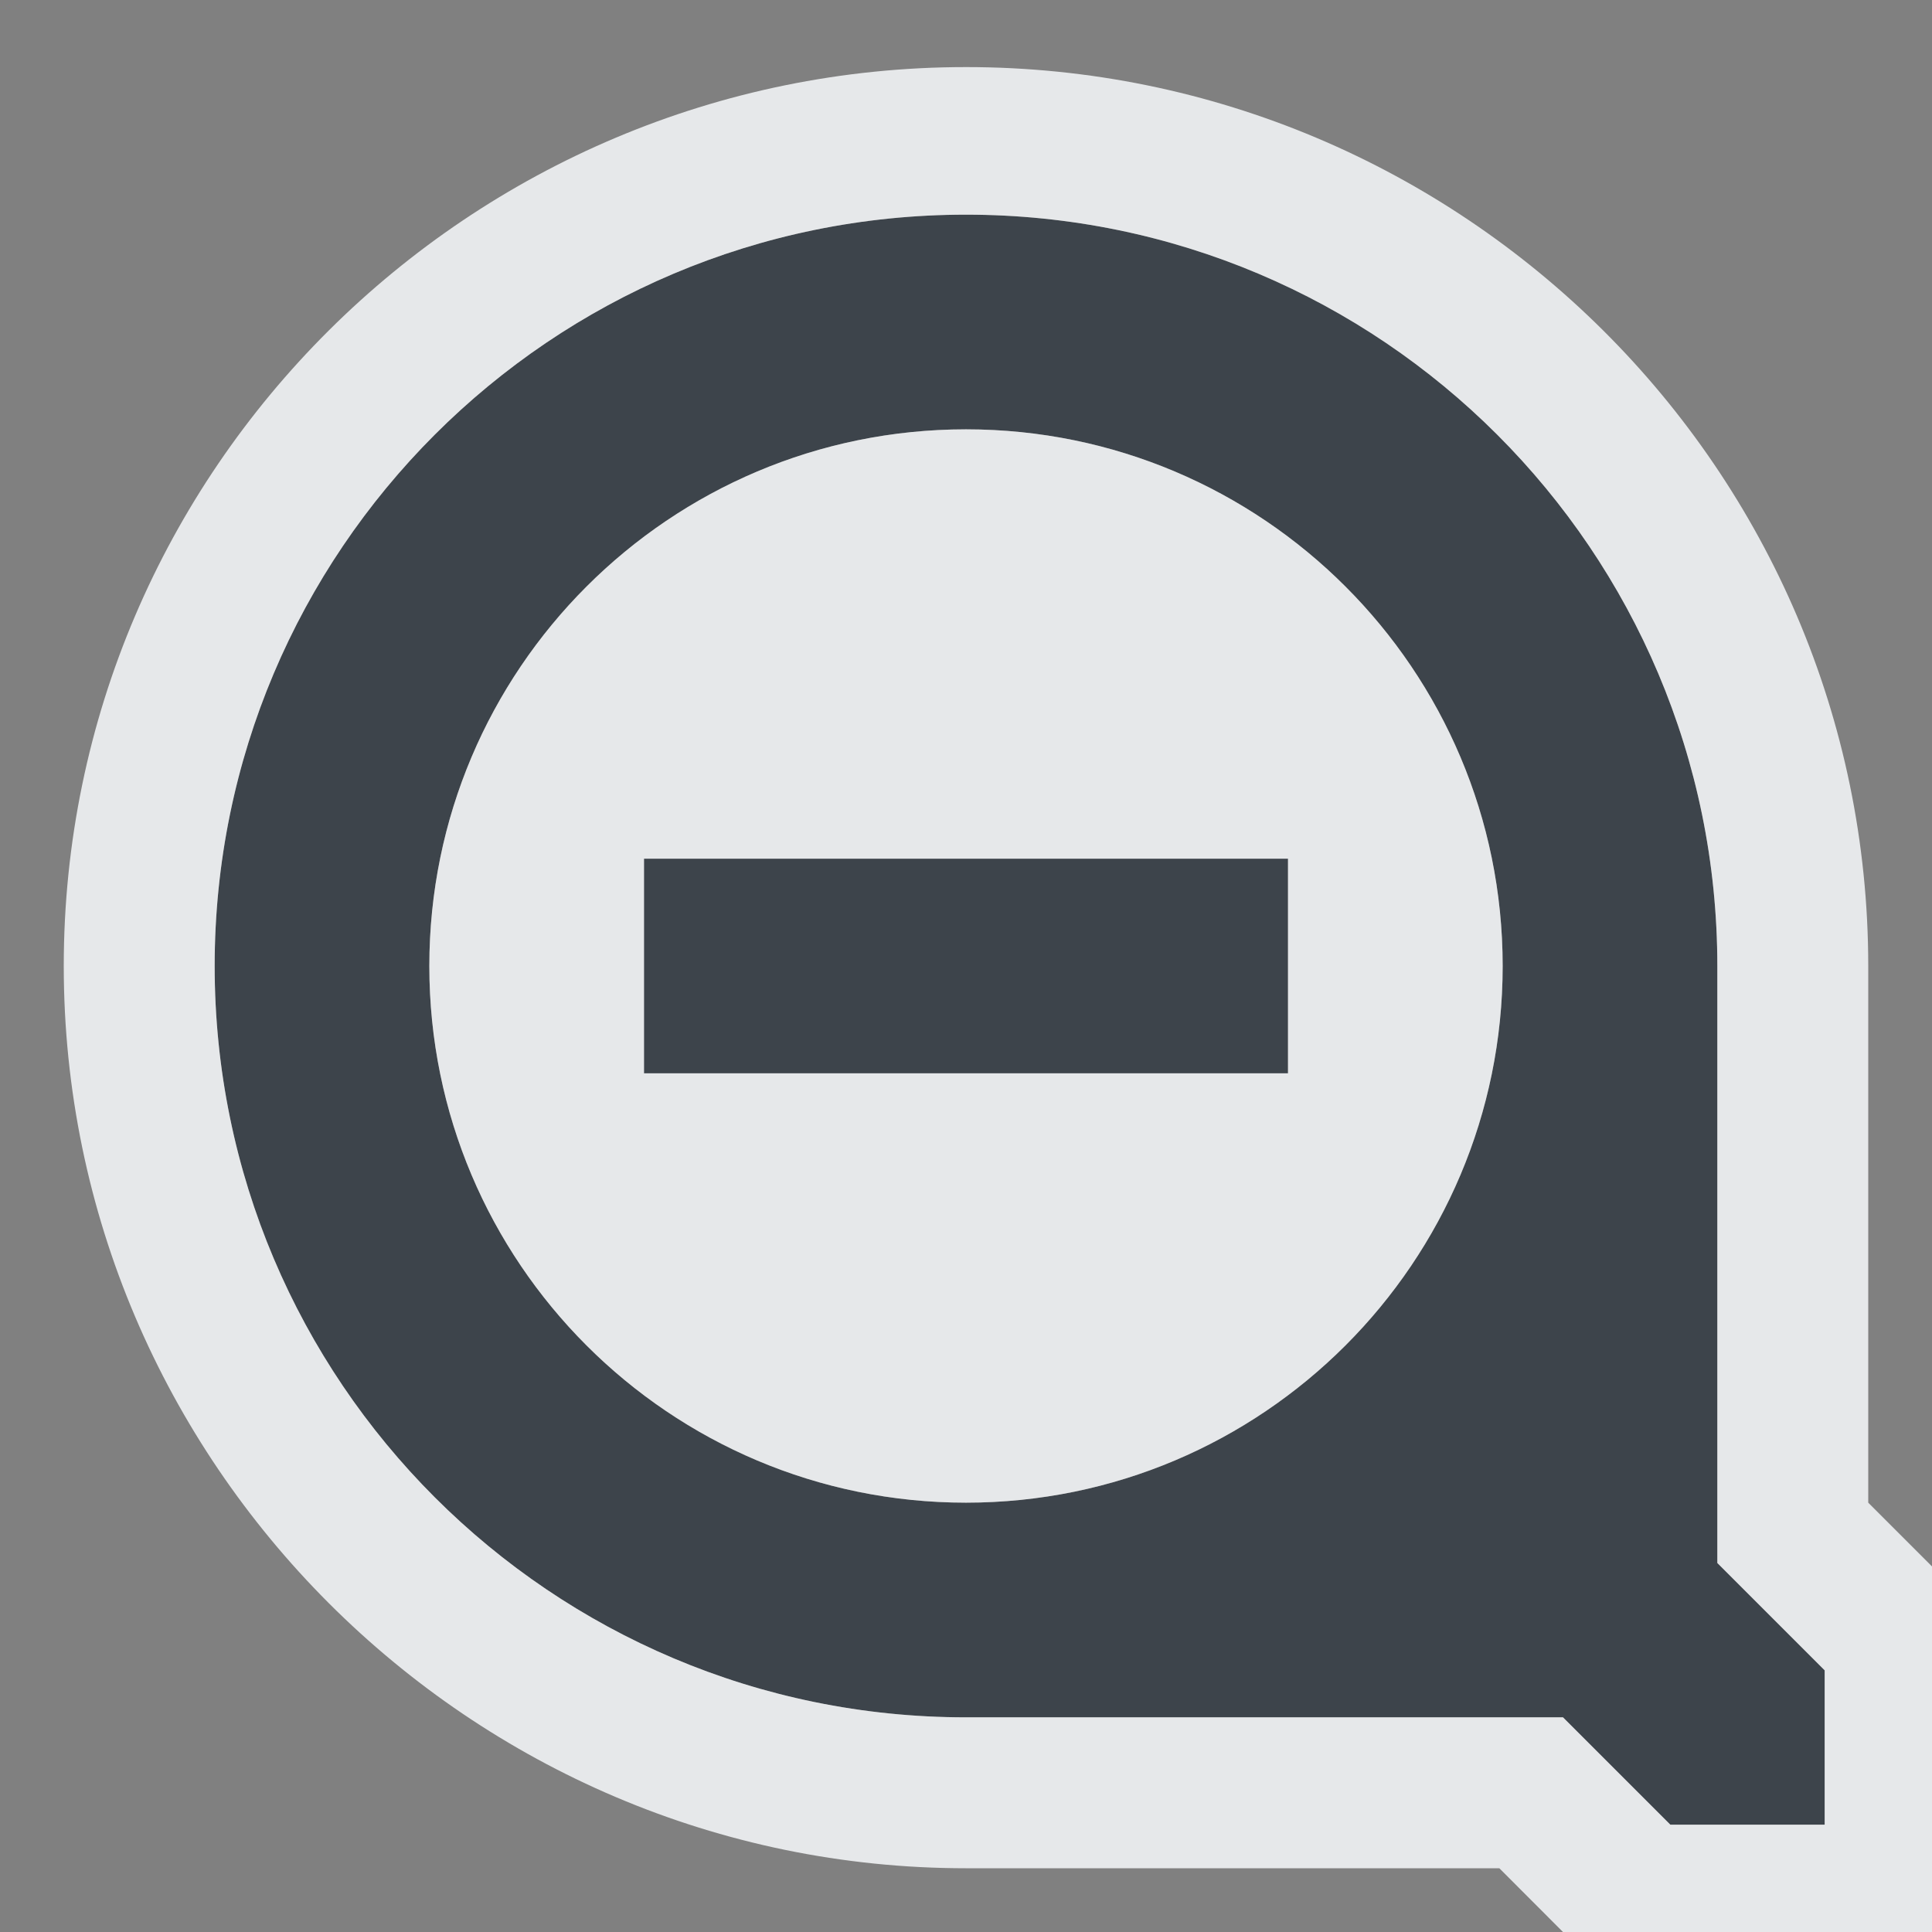 <?xml version="1.0" encoding="UTF-8" standalone="no"?>
<!-- Created with Inkscape (http://www.inkscape.org/) -->
<svg xmlns:dc="http://purl.org/dc/elements/1.1/" xmlns:cc="http://creativecommons.org/ns#" xmlns:rdf="http://www.w3.org/1999/02/22-rdf-syntax-ns#" xmlns:svg="http://www.w3.org/2000/svg" xmlns="http://www.w3.org/2000/svg" xmlns:sodipodi="http://sodipodi.sourceforge.net/DTD/sodipodi-0.dtd" xmlns:inkscape="http://www.inkscape.org/namespaces/inkscape" width="18" height="18" id="svg13094" version="1.1" inkscape:version="0.48.3.1 r9886" sodipodi:docname="zoom-out.svg">
  <rect width="100%" height="100%" fill="#808080" stroke="none"/>
  <sodipodi:namedview id="base" pagecolor="#ffffff" bordercolor="#666666" borderopacity="1.0" inkscape:pageopacity="0.0" inkscape:pageshadow="2" inkscape:zoom="45.254834" inkscape:cx="4.2308156" inkscape:cy="8.1921429" inkscape:document-units="px" inkscape:current-layer="layer1" showgrid="true" inkscape:snap-bbox="true" inkscape:bbox-paths="true" inkscape:bbox-nodes="true" inkscape:snap-bbox-edge-midpoints="true" inkscape:snap-bbox-midpoints="true" inkscape:object-paths="true" inkscape:snap-intersection-paths="true" inkscape:object-nodes="true" inkscape:snap-smooth-nodes="true" inkscape:snap-midpoints="true" inkscape:snap-object-midpoints="true" inkscape:snap-center="true" showguides="false" inkscape:guide-bbox="true" inkscape:window-width="1920" inkscape:window-height="1032" inkscape:window-x="-7" inkscape:window-y="25" inkscape:window-maximized="1" inkscape:snap-global="true" fit-margin-top="0" fit-margin-left="0" fit-margin-right="0" fit-margin-bottom="0" showborder="true" inkscape:showpageshadow="false">
    <sodipodi:guide orientation="0,1" position="-25,930.613" id="guide4700"/>
    <sodipodi:guide orientation="0,1" position="576.719,328.894" id="guide4702"/>
    <sodipodi:guide orientation="1,0" position="576.719,489.704" id="guide4706"/>
    <sodipodi:guide orientation="1,0" position="55,930.613" id="guide4708"/>
    <sodipodi:guide orientation="0,1" position="-25,850.613" id="guide4710"/>
    <sodipodi:guide orientation="0,1" position="536.719,408.894" id="guide4712"/>
    <sodipodi:guide orientation="1,0" position="496.719,408.894" id="guide4714"/>
    <inkscape:grid type="xygrid" id="grid3216" empspacing="5" visible="true" enabled="true" snapvisiblegridlinesonly="true" originx="-25px" originy="-219px"/>
    <sodipodi:guide orientation="-0.707,0.707" position="4,-246" id="guide3847"/>
    <sodipodi:guide orientation="0.707,0.707" position="5,-245" id="guide3849"/>
    <sodipodi:guide orientation="-0.707,0.707" position="7,-212" id="guide3851"/>
  </sodipodi:namedview>
  <defs id="defs13096"/>
  <g transform="translate(9379.308,-4843.199)" id="layer1" inkscape:groupmode="layer" inkscape:label="Camada 1">
    <path style="color:#000000;fill:#27303a;fill-opacity:0.753;fill-rule:nonzero;stroke:none;stroke-width:1;marker:none;visibility:visible;display:inline;overflow:visible;enable-background:accumulate" d="M 8,1 C 4.134,1 1,4.134 1,8 c 0,3.866 3.134,7 7,7 l 5.562,0 1,1 1.438,0 0,-1.438 -1,-1 L 15,8 C 15,4.134 11.866,1 8,1 z m 0,2 c 2.761,0 5,2.239 5,5 0,2.761 -2.239,5 -5,5 C 5.239,13 3,10.761 3,8 3,5.239 5.239,3 8,3 z m -3,4 0,2 6,0 0,-2 z" transform="translate(-9378.308,4844.199)" id="path2994" inkscape:connector-curvature="0" sodipodi:nodetypes="ssscccccsssssssccccc"/>
    <path style="font-size:medium;font-style:normal;font-variant:normal;font-weight:normal;font-stretch:normal;text-indent:0;text-align:start;text-decoration:none;line-height:normal;letter-spacing:normal;word-spacing:normal;text-transform:none;direction:ltr;block-progression:tb;writing-mode:lr-tb;text-anchor:start;baseline-shift:baseline;color:#000000;fill:#f1f3f5;fill-opacity:0.903;fill-rule:nonzero;stroke:none;stroke-width:2;marker:none;visibility:visible;display:inline;overflow:visible;enable-background:accumulate;font-family:Sans;-inkscape-font-specification:Sans" d="m 8,-0.375 c -4.623,0 -8.406,3.752 -8.406,8.375 0,4.623 3.784,8.406 8.406,8.406 l 4.969,0 L 13.562,17 14,17.406 l 0.562,0 1.438,0 1.406,0 0,-1.406 0,-1.438 0,-0.562 L 17,13.594 16.406,13 l 0,-5 C 16.406,3.377 12.623,-0.375 8,-0.375 z M 8,1 c 3.866,0 7,3.134 7,7 l 0,5.562 1,1 0,1.438 -1.438,0 -1,-1 L 8,15 C 4.134,15 1,11.866 1,8 1,4.134 4.134,1 8,1 z M 8,3 C 5.239,3 3,5.239 3,8 c 0,2.761 2.239,5 5,5 2.761,0 5,-2.239 5,-5 C 13,5.239 10.761,3 8,3 z m 3,4 0,2 -6,0 0,-2 z" transform="translate(-9378.308,4844.199)" id="path3028" inkscape:connector-curvature="0" sodipodi:nodetypes="ssscccccccccccsssscccccssssssssccccc"/>
  </g>
</svg>
